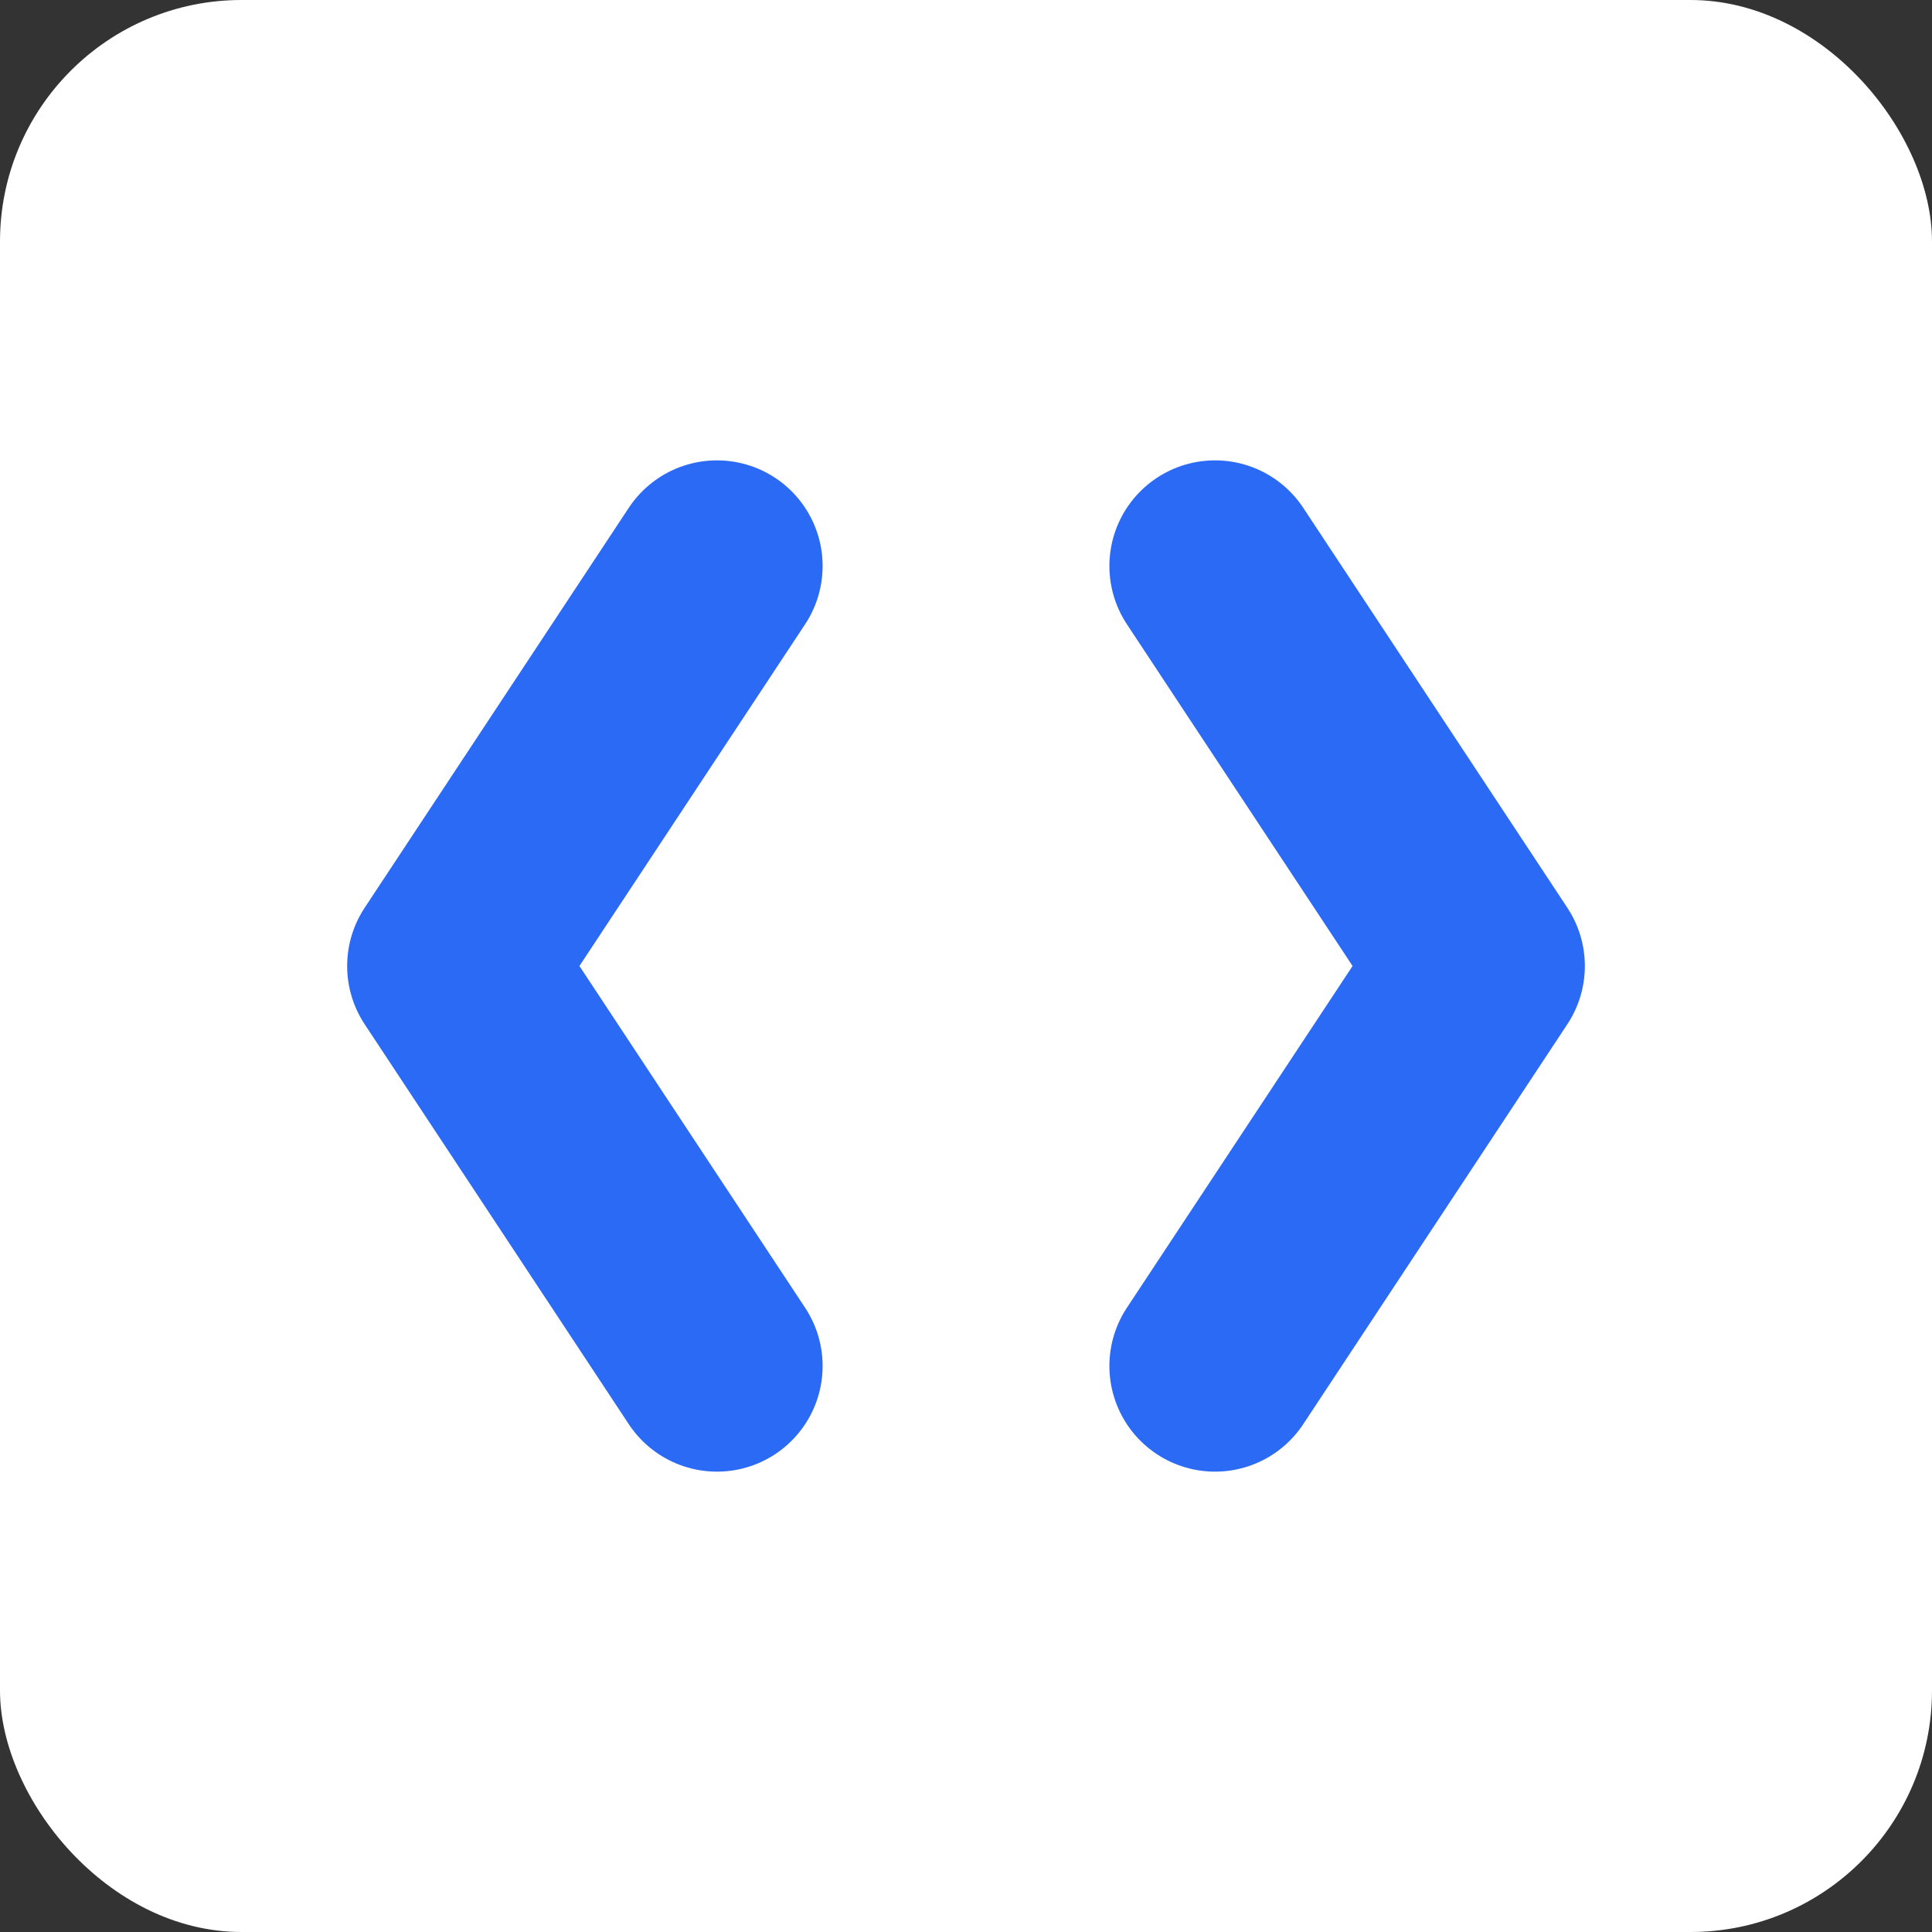 <svg xmlns="http://www.w3.org/2000/svg" width="512" height="512" viewBox="0 0 512 512">
<rect x="0" y="0" width="512" height="512" fill="#333333" stroke="none"/>
<title>moliseke — icon &lt;&gt; (blue)</title>
<rect width="512" height="512" rx="64" ry="64" fill="#FFFFFF"/>
<path d="M190 150 L120 256 L190 362" fill="none" stroke="#2A6AF4" stroke-width="56" stroke-linecap="round" stroke-linejoin="round"/>
<path d="M322 150 L392 256 L322 362" fill="none" stroke="#2A6AF4" stroke-width="56" stroke-linecap="round" stroke-linejoin="round"/>
</svg>

